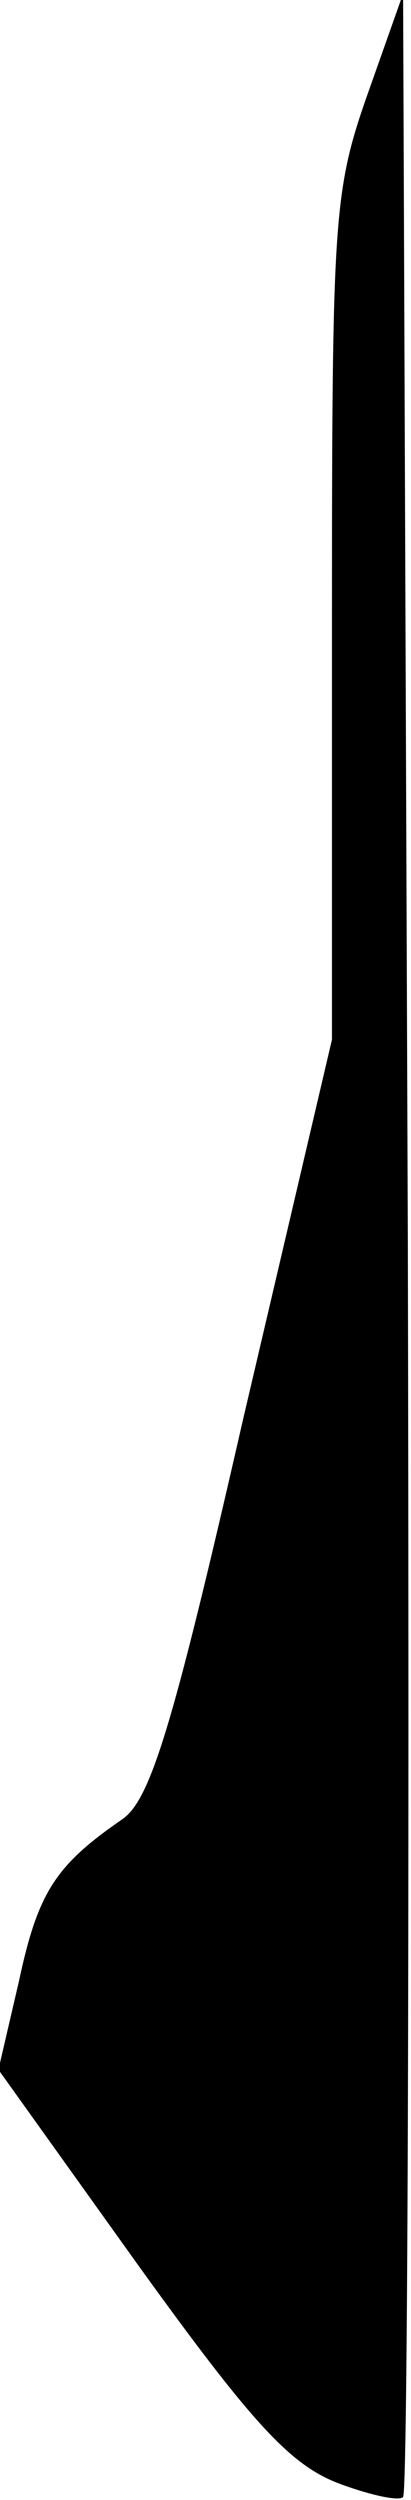 <?xml version="1.0" standalone="no"?>
<!DOCTYPE svg PUBLIC "-//W3C//DTD SVG 20010904//EN"
 "http://www.w3.org/TR/2001/REC-SVG-20010904/DTD/svg10.dtd">
<svg version="1.0" xmlns="http://www.w3.org/2000/svg"
 width="26pt" height="158pt" viewBox="0 0 26 158"
 preserveAspectRatio="xMidYMid meet">
<g transform="translate(0,158) scale(0.1,-0.1)"
fill="#000000" stroke="none">
<path fill="#000000" stroke="none" d="M232 1519 c-21 -60 -22 -79 -22 -330
l0 -266 -56 -239 c-45 -197 -59 -242 -77 -254 -42 -29 -53 -46 -65 -102 l-13
-56 88 -123 c72 -100 96 -126 126 -138 21 -8 40 -12 42 -9 3 3 4 360 3 793
l-3 789 -23 -65z"/>
</g>
</svg>
